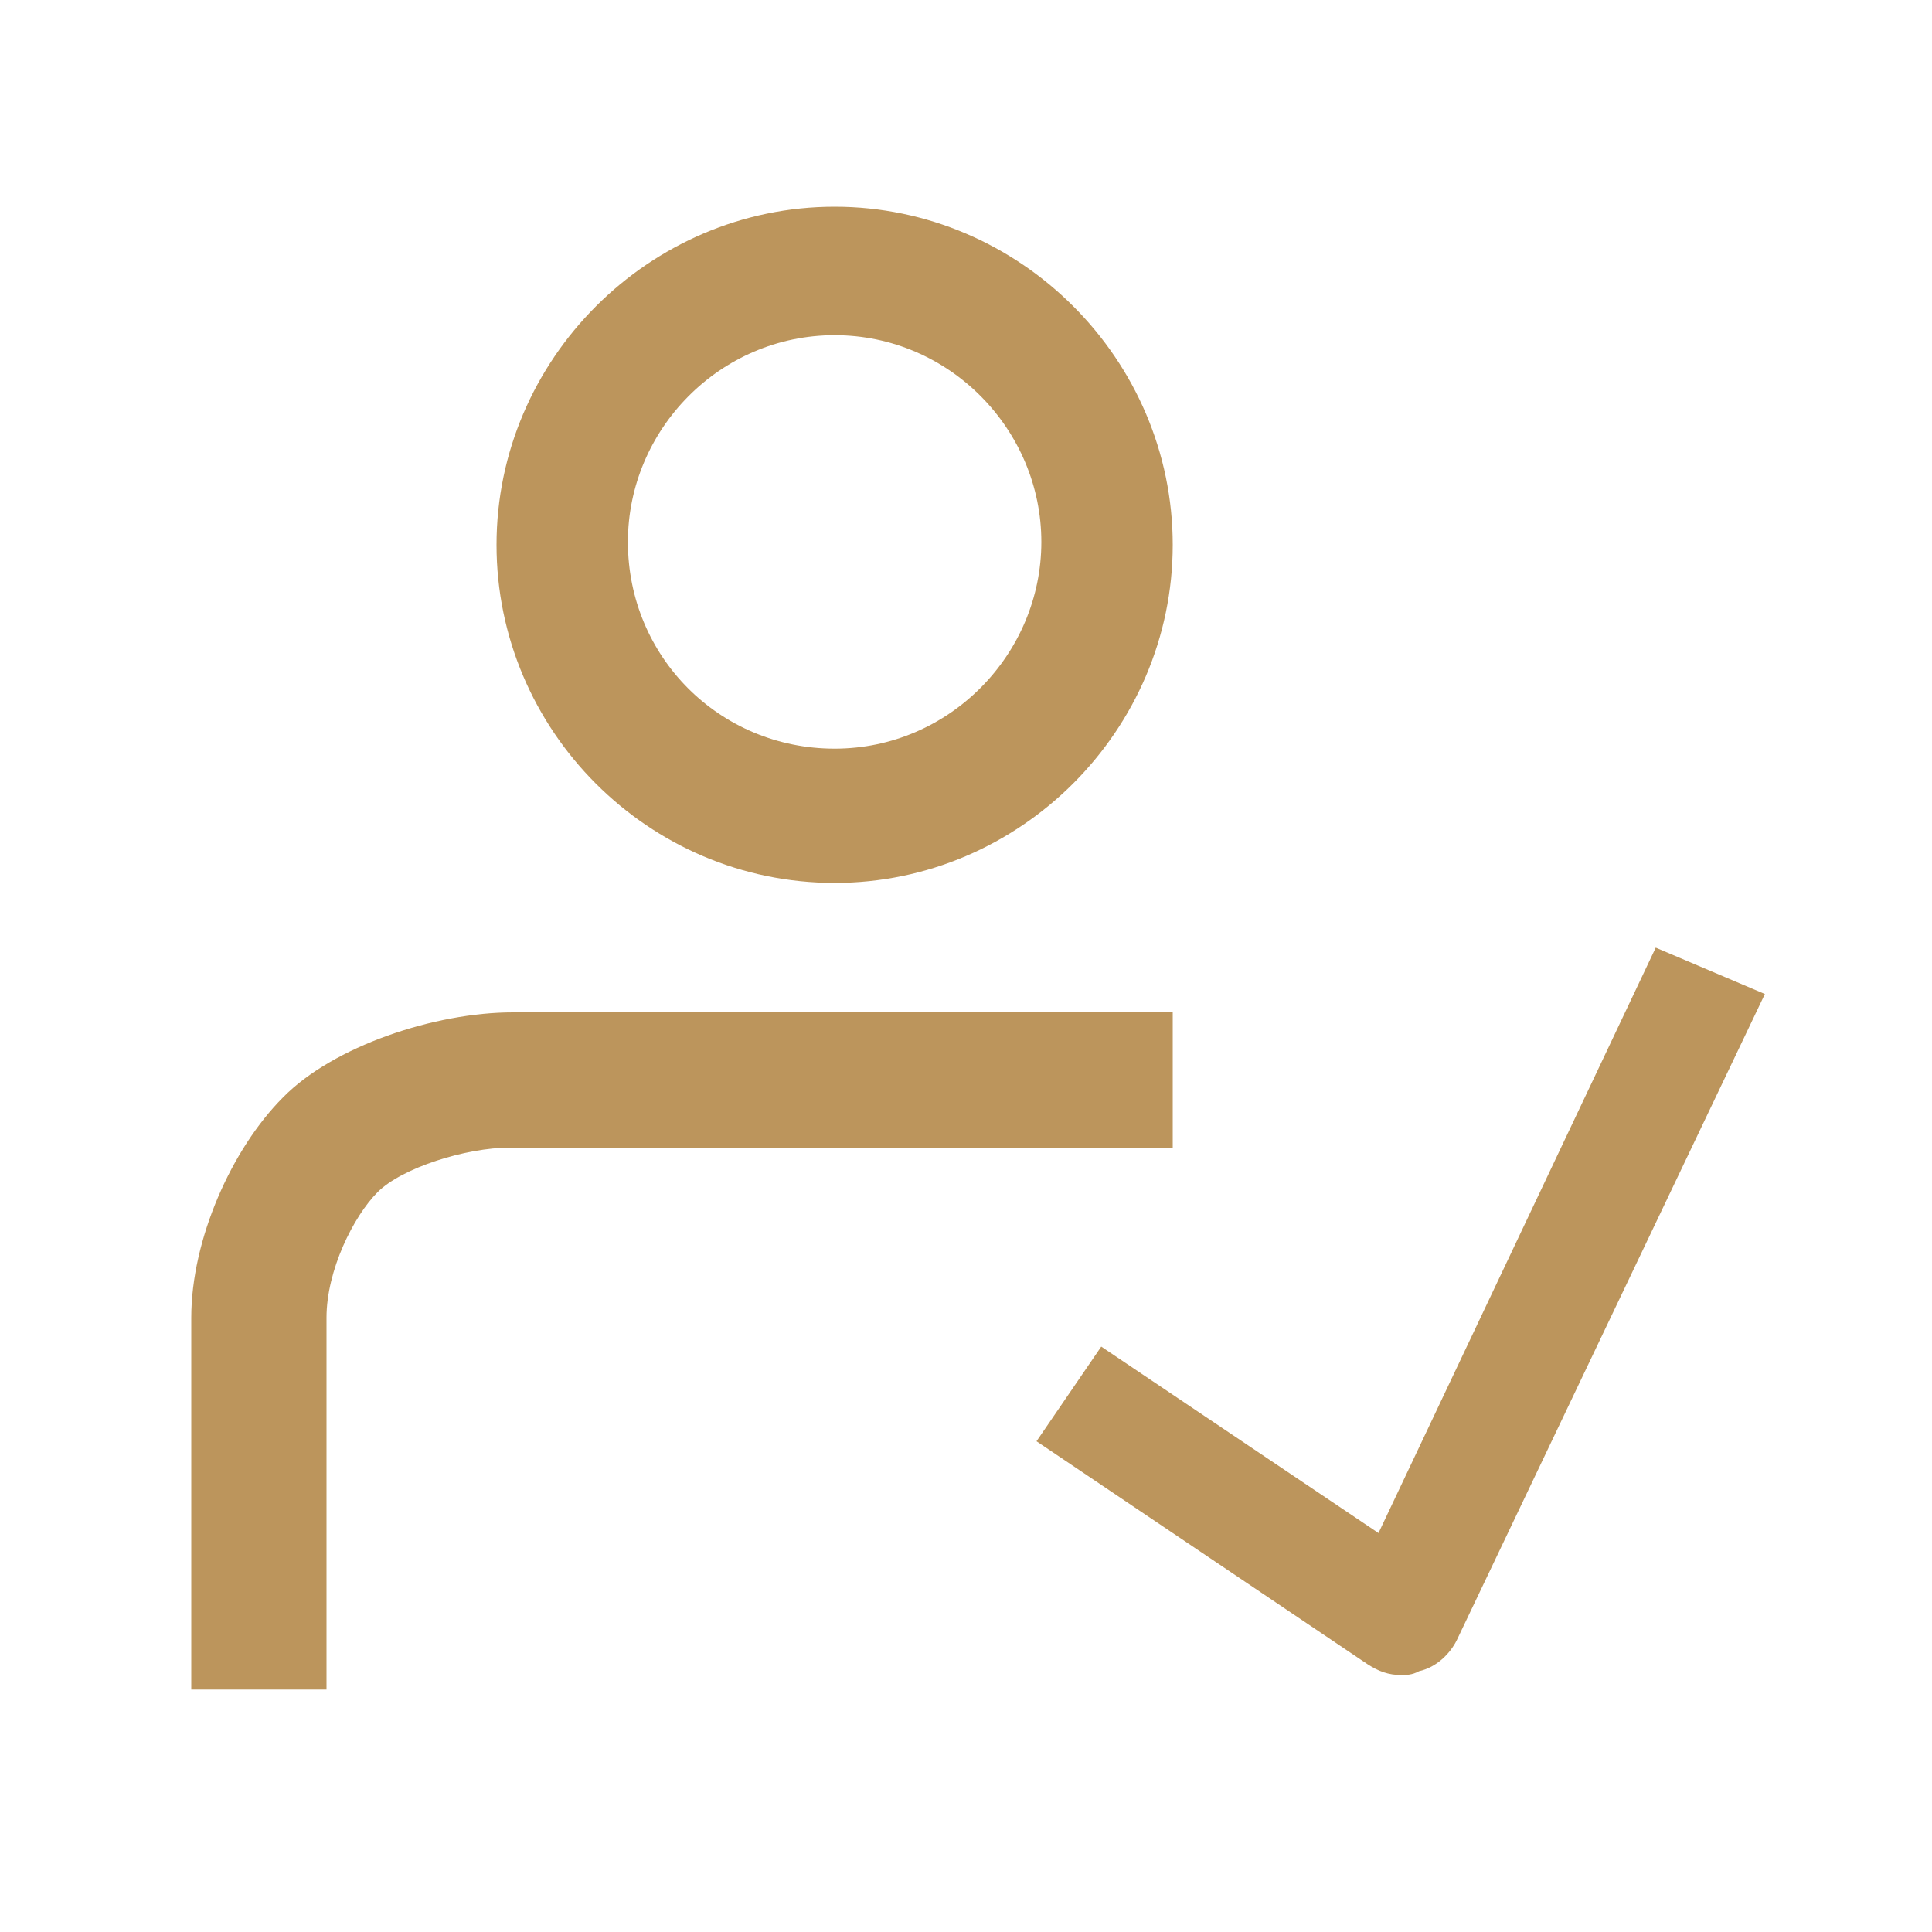 <?xml version="1.0" encoding="utf-8"?>
<!-- Generator: Adobe Illustrator 23.0.1, SVG Export Plug-In . SVG Version: 6.00 Build 0)  -->
<svg version="1.1" id="Capa_1" xmlns="http://www.w3.org/2000/svg" xmlns:xlink="http://www.w3.org/1999/xlink" x="0px" y="0px"
	 viewBox="0 0 200 200" style="enable-background:new 0 0 200 200;" xml:space="preserve">
<style type="text/css">
	.st0{fill:#BC955C;}
</style>
<g>
	<path class="st0" d="M86.4,34.7C74.5,34.7,65,44.5,65,56.1c0,11.9,9.5,21.4,21.4,21.4s21.4-9.8,21.4-21.4S98.3,34.7,86.4,34.7
		 M86.4,91.4c-19.3,0-35-15.8-35-35s15.8-35,35-35s35,15.8,35,35S105.6,91.4,86.4,91.4"/>
	<g>
		<path class="st0" d="M152.2,135.9L152.2,135.9L152.2,135.9L152.2,135.9z"/>
		<path class="st0" d="M121.4,104.8H53.1c-8.1,0-18.6,3.5-23.8,8.8c-5.3,5.3-9.5,14.7-9.5,22.8v38.5h14v-38.5c0-4.9,2.8-10.5,5.3-13
			c2.5-2.5,9.1-4.6,13.7-4.6h68.6V104.8z"/>
	</g>
	<path class="st0" d="M171.4,98.1l-28.7,60.6L114,139.4l-6.7,9.8l34.3,23.1c1.1,0.7,2.1,1.1,3.5,1.1c0.4,0,1.1,0,1.8-0.4
		c1.8-0.4,3.2-1.8,3.9-3.2l31.9-66.9L171.4,98.1z"/>
</g>
</svg>
